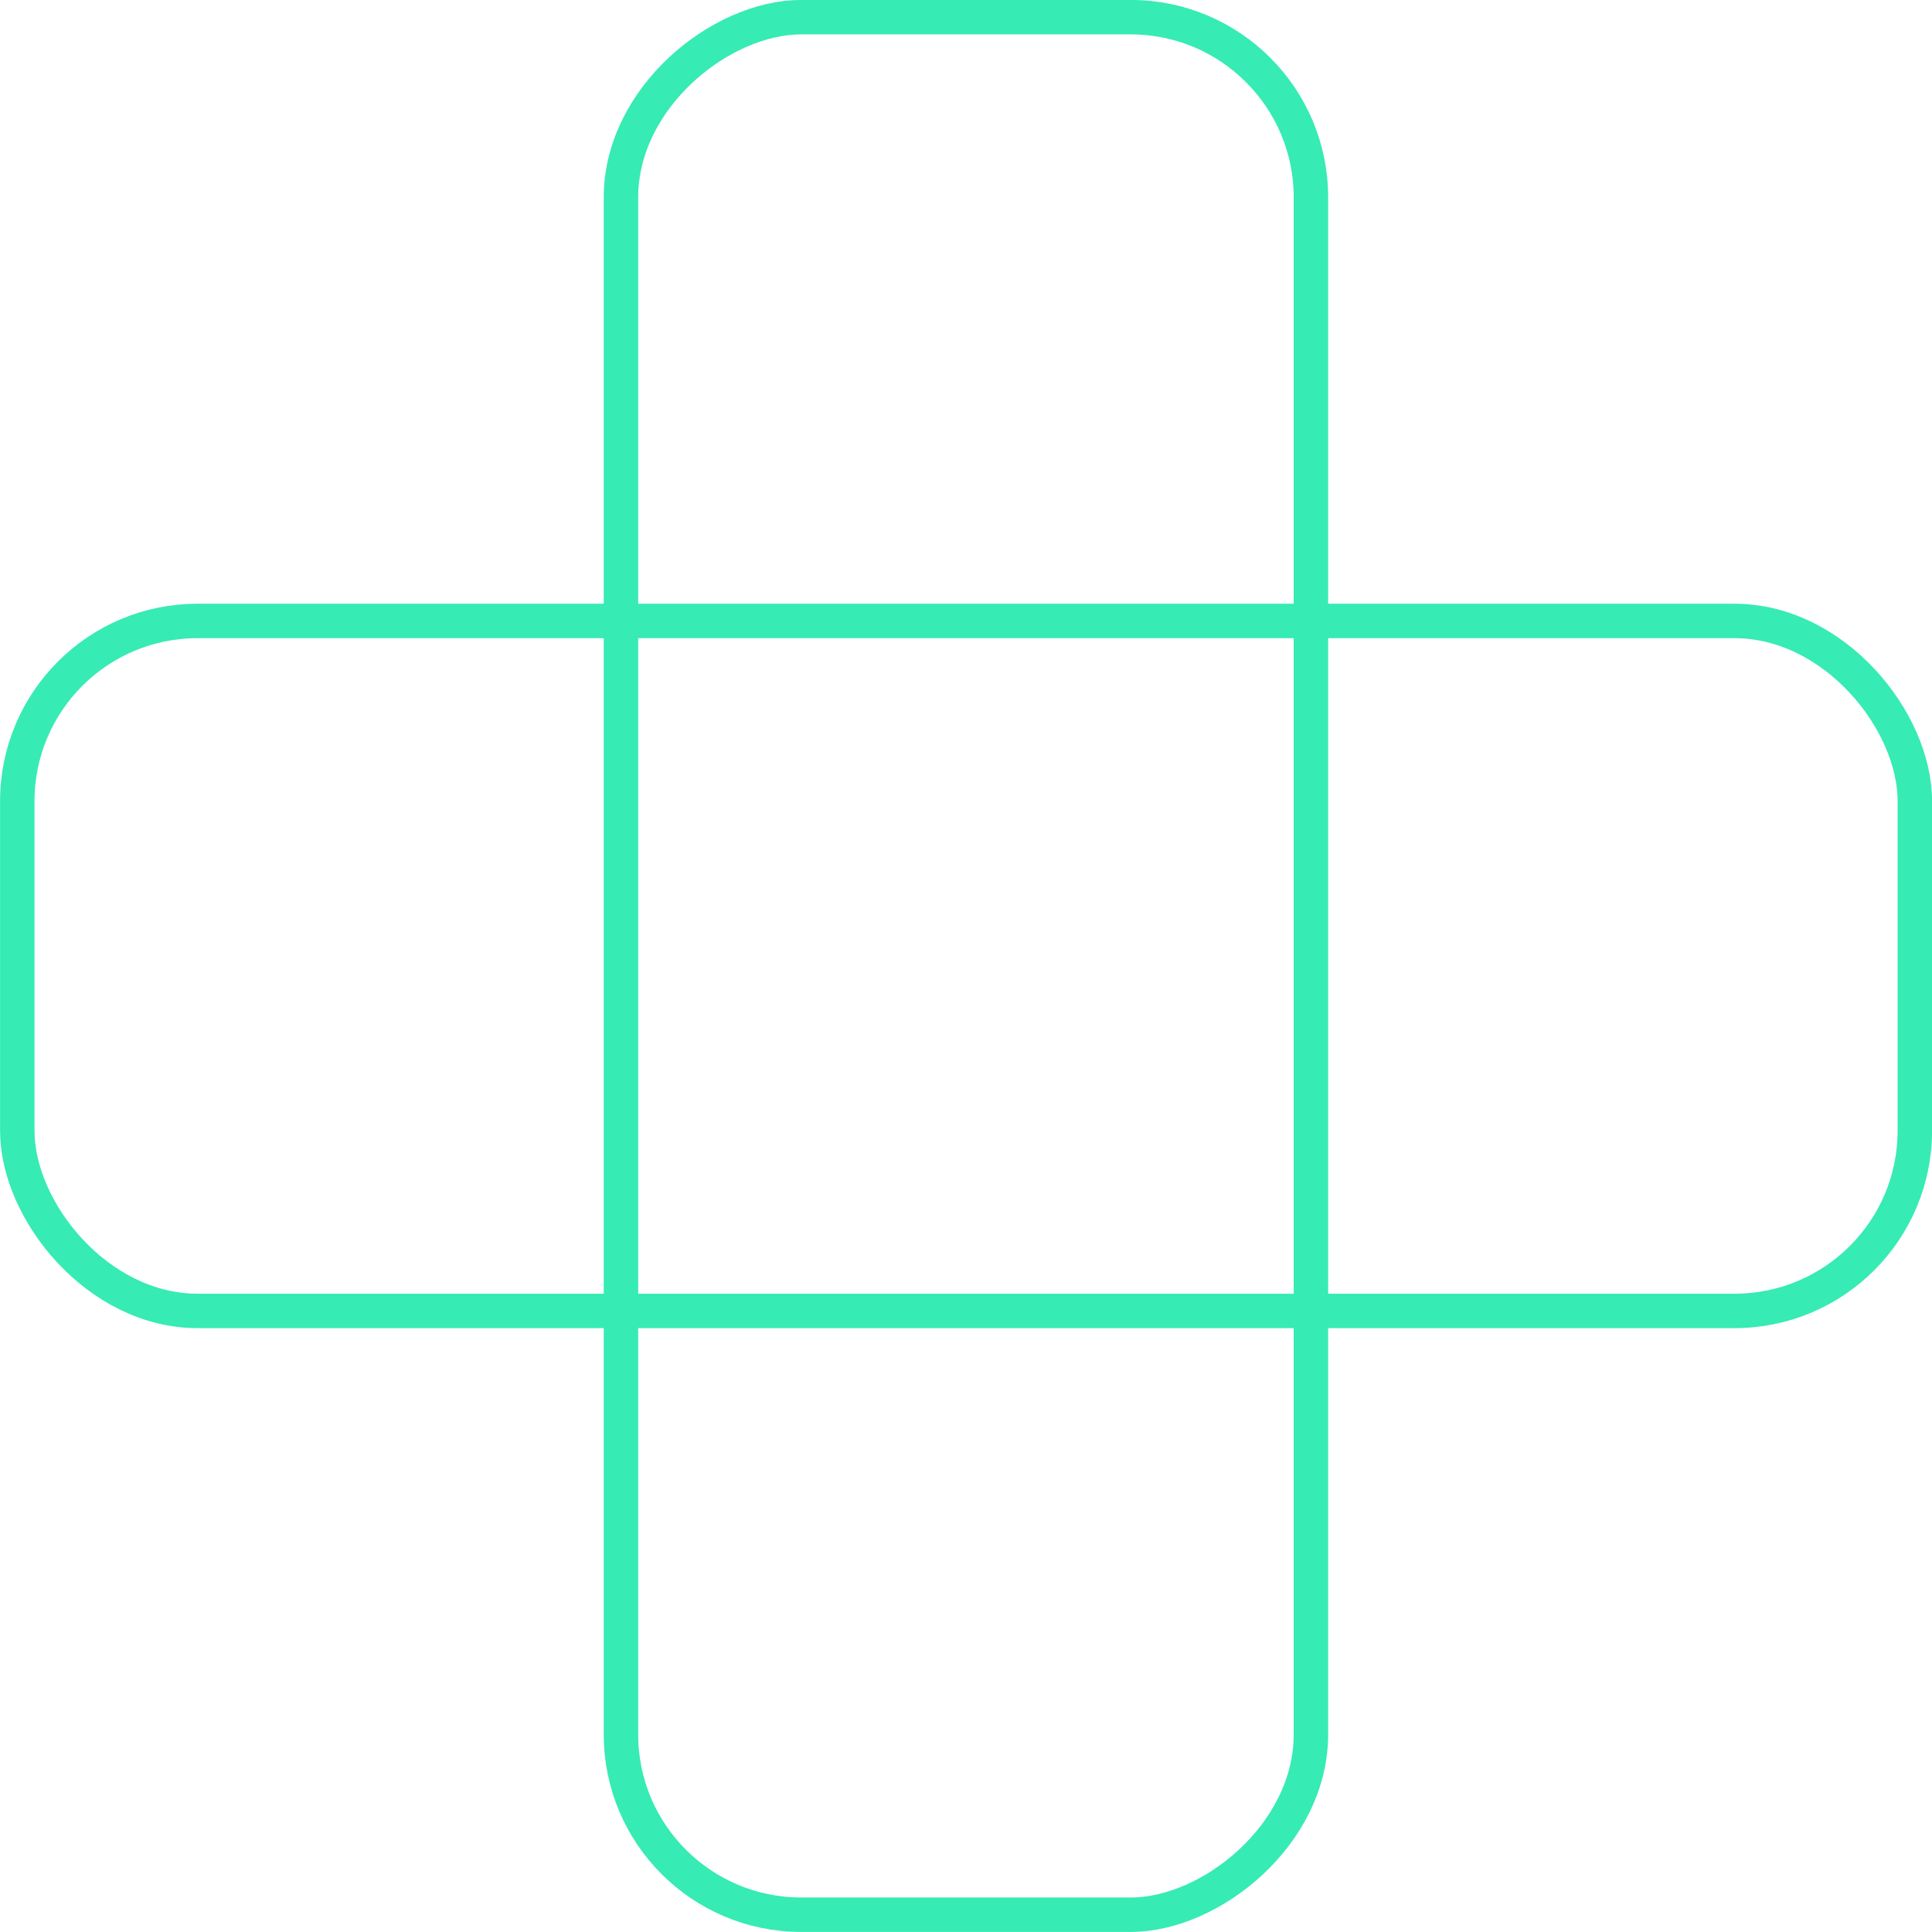 <svg id="Ebene_1" data-name="Ebene 1" xmlns="http://www.w3.org/2000/svg" viewBox="0 0 158.74 158.74"><defs><style>.cls-1{fill:none;stroke:#36ebb4;stroke-miterlimit:10;stroke-width:2.83px;}</style></defs><title>Logo</title><rect class="cls-1" x="1.42" y="51.02" width="155.91" height="56.69" rx="14.81" ry="14.81"/><rect class="cls-1" x="54.75" y="84.95" width="155.91" height="56.69" rx="14.81" ry="14.81" transform="translate(-33.93 212.07) rotate(-90)"/></svg>